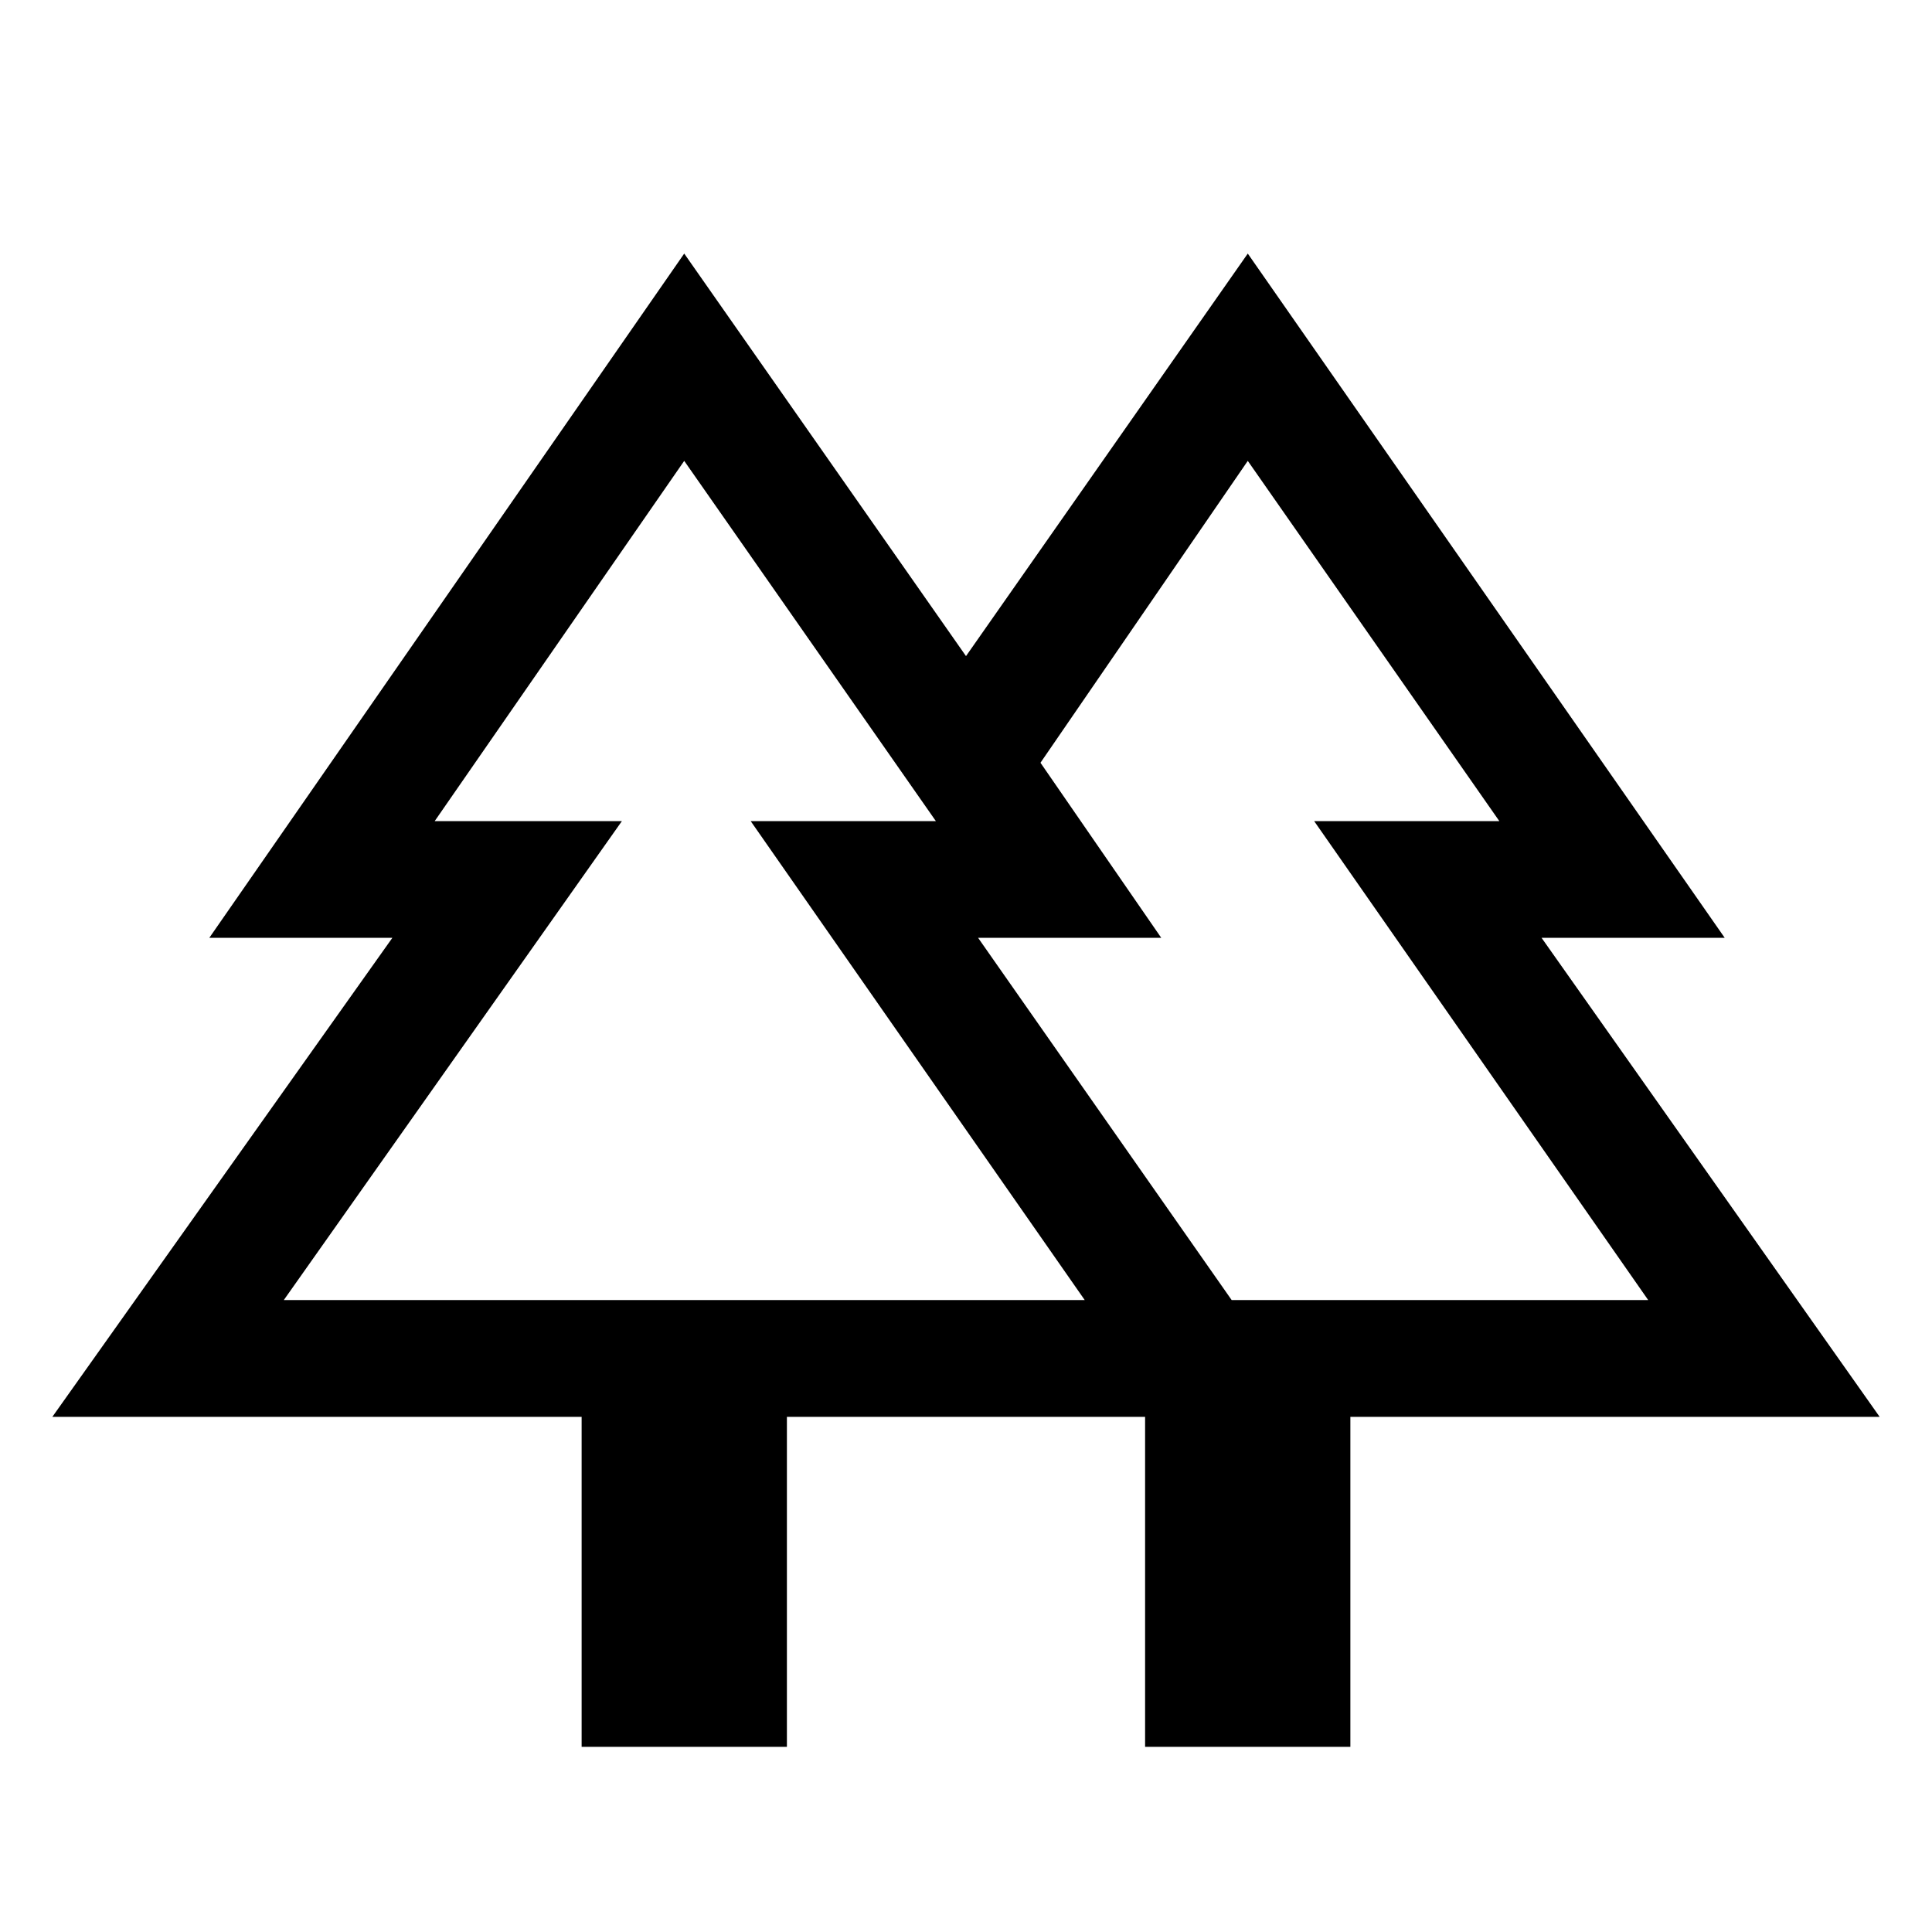<svg xmlns="http://www.w3.org/2000/svg" height="20" width="20"><path d="M6.021 18.083v-3.416H.542l3.52-4.959H2.167l4.916-7.083L10 6.792l2.917-4.167 4.937 7.083h-1.896l3.5 4.959h-5.479v3.416h-2.125v-3.416H8.146v3.416Zm6.729-4.625h4.312L13.604 8.5h1.917l-2.604-3.729-2.146 3.125 1.25 1.812h-1.896Zm-9.812 0h8.291L7.771 8.5h1.917L7.083 4.771 4.5 8.5h1.938Zm0 0h3.5H4.5 9.688 7.771h3.458Zm9.812 0h-2.625 1.896-1.25 4.75-1.917 3.458Zm-.896 1.209h2.125-2.125Zm1.708 0Z"/></svg>